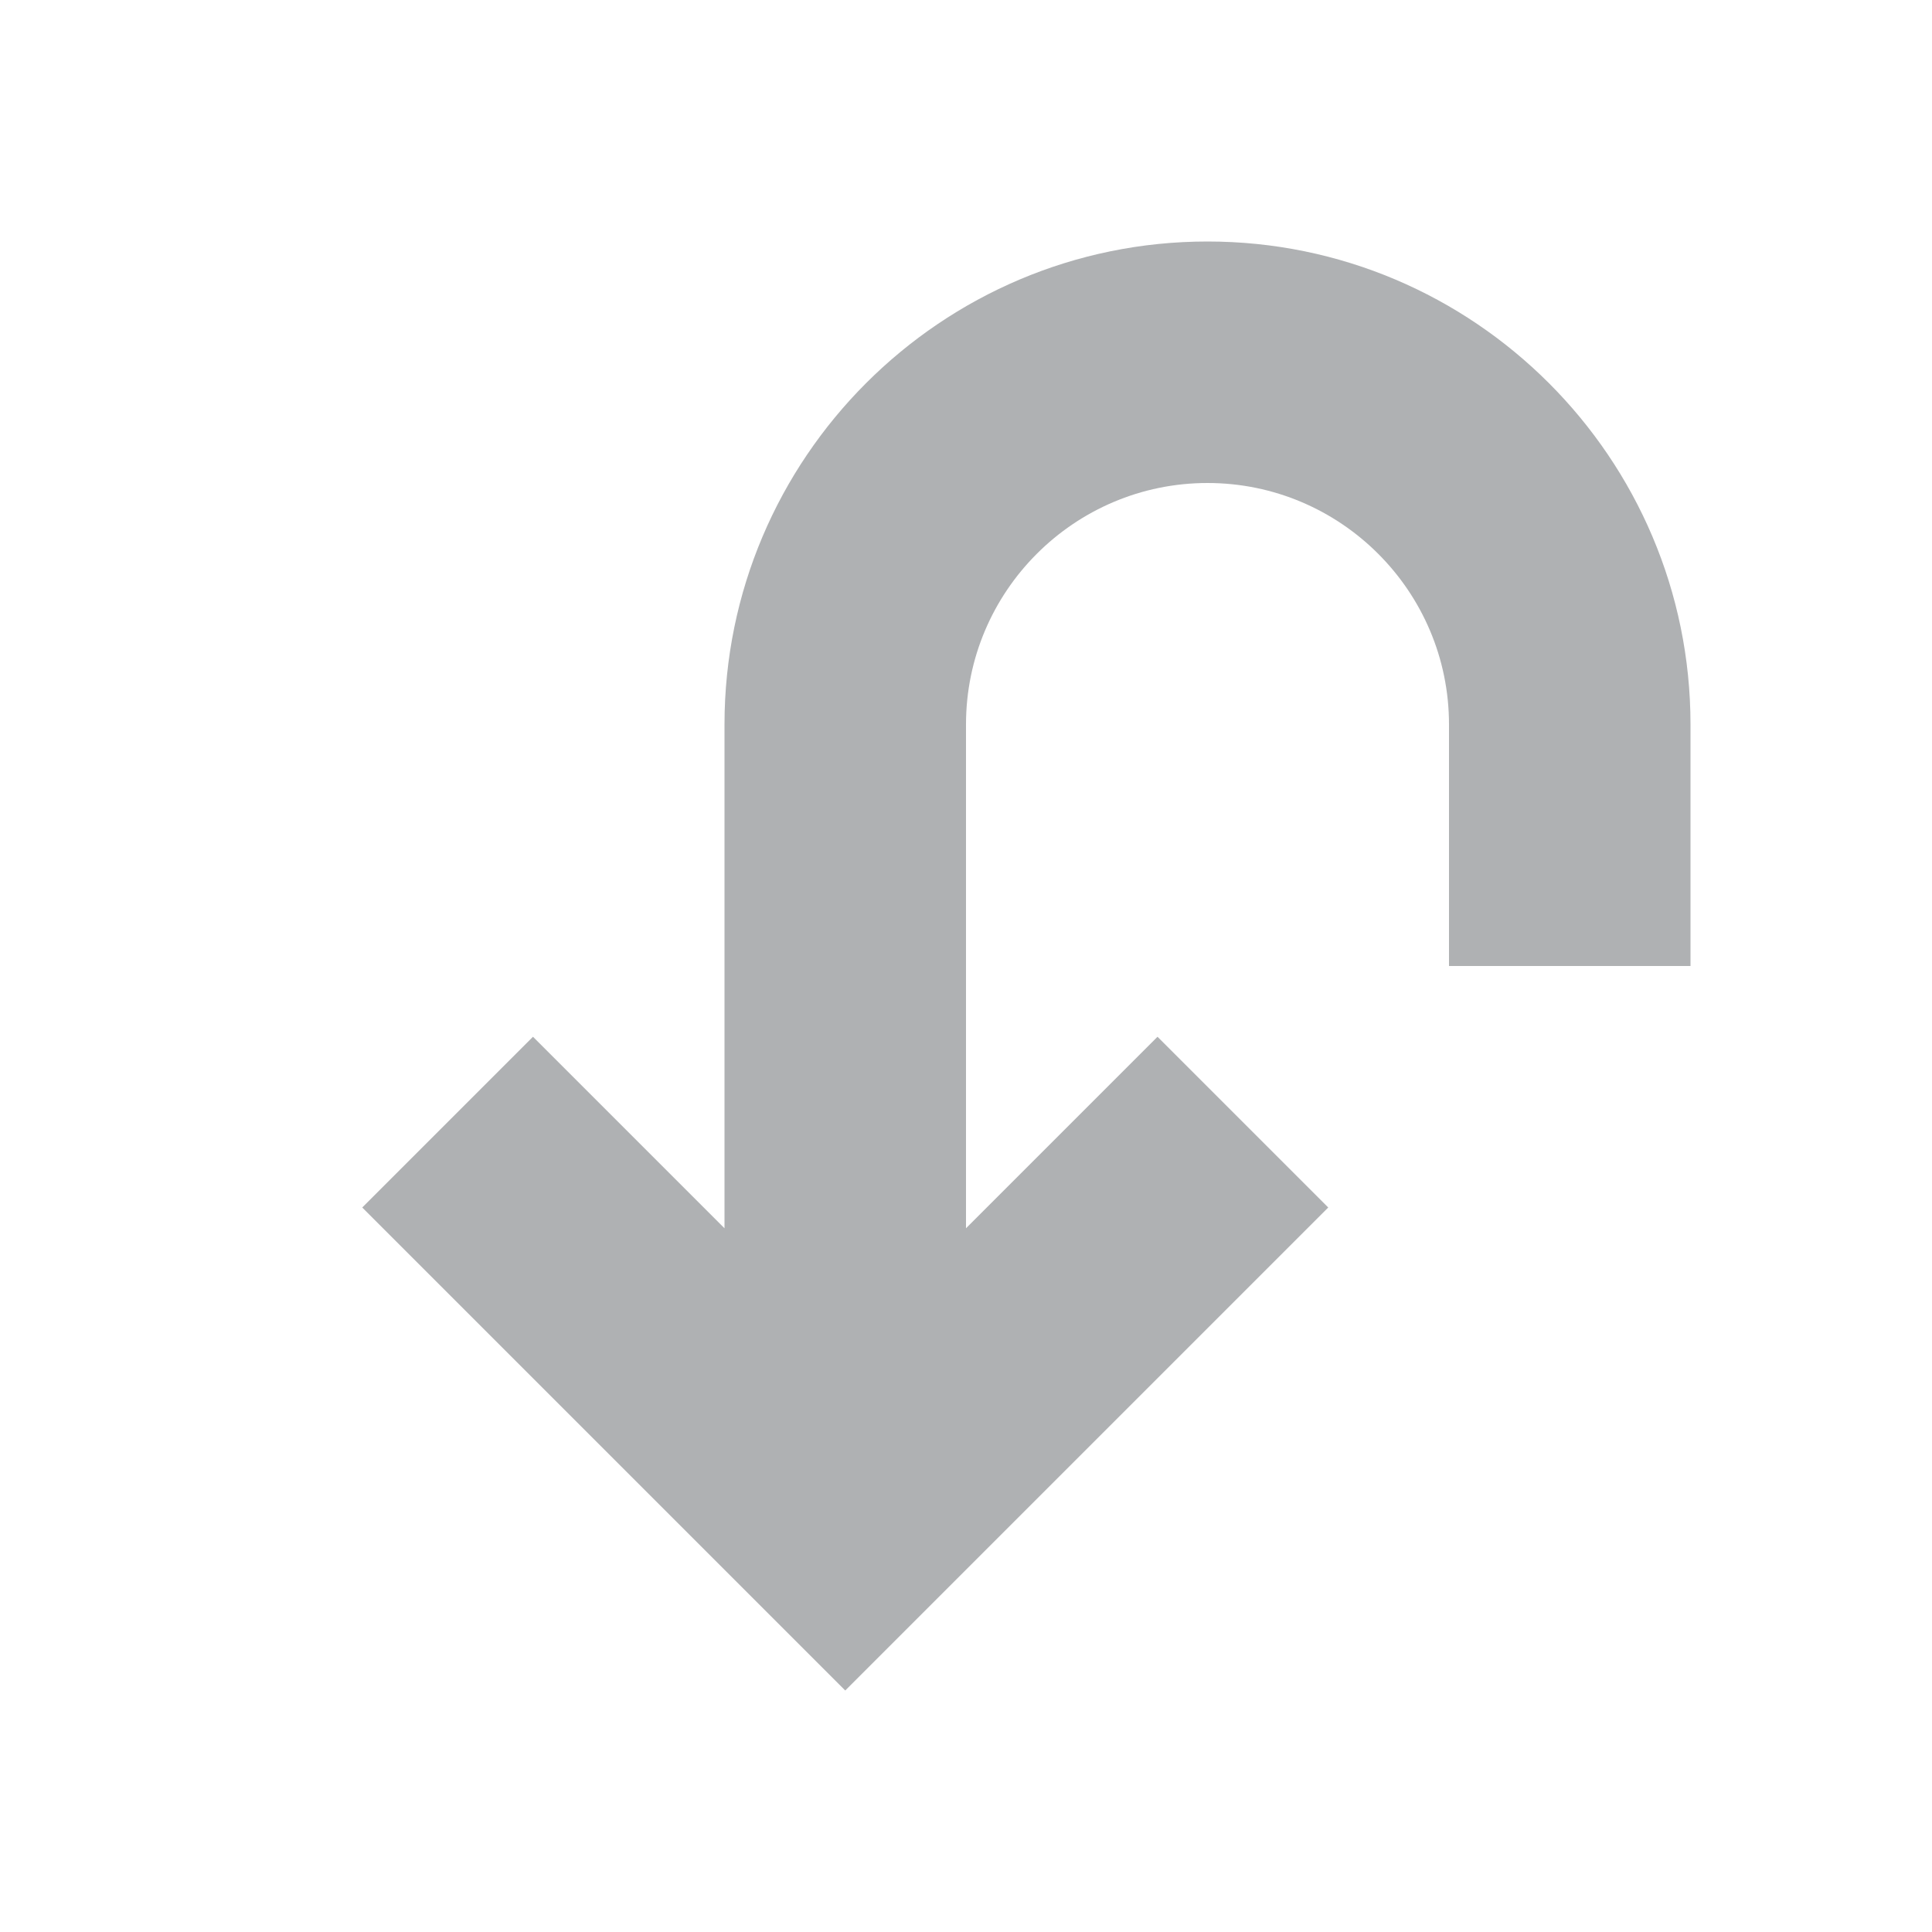 <svg xmlns="http://www.w3.org/2000/svg" width="16" height="16"><path d="M10 2C7.794 2 6 3.794 6 6v4.172L4.414 8.586 3 10l4 4 4-4-1.414-1.414L8 10.172V6c0-1.103.897-2 2-2s2 .897 2 2v2h2V6c0-2.206-1.794-4-4-4Z" fill="#afb1b3"/></svg>